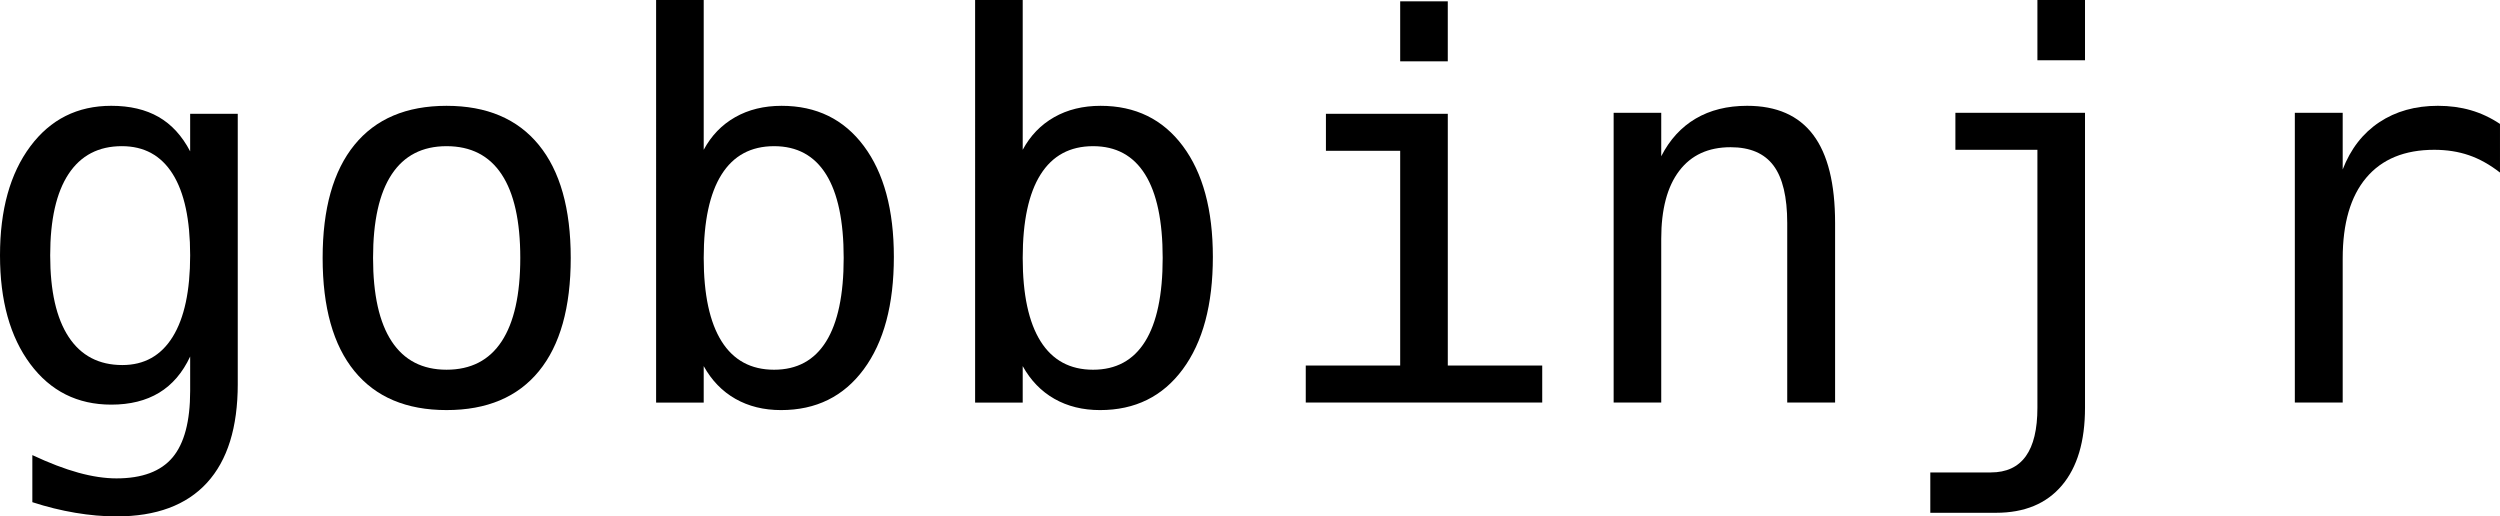 <!-- Generator: Adobe Illustrator 19.1.0, SVG Export Plug-In  -->
<svg version="1.1"
	 xmlns="http://www.w3.org/2000/svg" xmlns:xlink="http://www.w3.org/1999/xlink" xmlns:a="http://ns.adobe.com/AdobeSVGViewerExtensions/3.0/"
	 x="0px" y="0px" width="198.167px" height="40.934px" viewBox="0 0 198.167 40.934"
	 style="enable-background:new 0 0 198.167 40.934;" xml:space="preserve">
<defs>
</defs>
<g>
	<path d="M18.847,30.434c0,3.445-0.813,6.057-2.44,7.834s-4.02,2.666-7.178,2.666c-1.039,0-2.126-0.096-3.261-0.287
		s-2.27-0.472-3.404-0.841v-3.732c1.34,0.629,2.557,1.094,3.65,1.395s2.099,0.451,3.015,0.451c2.037,0,3.521-0.554,4.45-1.661
		s1.395-2.864,1.395-5.271v-0.164V28.26c-0.602,1.285-1.422,2.242-2.461,2.871s-2.304,0.943-3.794,0.943
		c-2.68,0-4.819-1.073-6.419-3.22S0,23.837,0,20.241c0-3.609,0.8-6.487,2.399-8.634s3.739-3.22,6.419-3.22
		c1.477,0,2.728,0.294,3.753,0.882s1.859,1.497,2.502,2.728V9.023h3.773V30.434z M15.073,20.241c0-2.83-0.461-4.98-1.384-6.45
		s-2.266-2.205-4.03-2.205c-1.846,0-3.254,0.735-4.225,2.205s-1.456,3.62-1.456,6.45s0.489,4.987,1.466,6.47
		s2.396,2.225,4.255,2.225c1.736,0,3.066-0.745,3.989-2.235S15.073,23.058,15.073,20.241z"/>
	<path d="M35.396,8.388c3.186,0,5.623,1.032,7.311,3.097s2.533,5.052,2.533,8.962c0,3.924-0.841,6.915-2.522,8.972
		s-4.122,3.086-7.321,3.086c-3.186,0-5.619-1.029-7.301-3.086s-2.522-5.048-2.522-8.972c0-3.91,0.841-6.897,2.522-8.962
		S32.211,8.388,35.396,8.388z M35.396,11.587c-1.914,0-3.363,0.745-4.348,2.235s-1.477,3.698-1.477,6.624
		c0,2.912,0.492,5.117,1.477,6.614s2.434,2.246,4.348,2.246c1.928,0,3.384-0.749,4.368-2.246s1.477-3.702,1.477-6.614
		c0-2.926-0.492-5.134-1.477-6.624S37.324,11.587,35.396,11.587z"/>
	<path d="M55.781,11.874c0.602-1.121,1.432-1.982,2.492-2.584s2.287-0.902,3.681-0.902c2.762,0,4.936,1.063,6.521,3.189
		s2.379,5.055,2.379,8.788c0,3.787-0.796,6.757-2.389,8.911s-3.777,3.23-6.552,3.23c-1.367,0-2.574-0.297-3.62-0.892
		s-1.883-1.459-2.512-2.594v2.892h-3.773V0h3.773V11.874z M66.876,20.446c0-2.926-0.465-5.134-1.395-6.624s-2.304-2.235-4.122-2.235
		c-1.832,0-3.22,0.749-4.163,2.246s-1.415,3.702-1.415,6.614c0,2.898,0.472,5.1,1.415,6.604s2.331,2.256,4.163,2.256
		c1.818,0,3.192-0.745,4.122-2.235S66.876,23.372,66.876,20.446z"/>
	<path d="M81.067,11.874c0.602-1.121,1.432-1.982,2.492-2.584s2.287-0.902,3.681-0.902c2.762,0,4.936,1.063,6.521,3.189
		s2.379,5.055,2.379,8.788c0,3.787-0.796,6.757-2.389,8.911s-3.777,3.23-6.552,3.23c-1.367,0-2.574-0.297-3.62-0.892
		s-1.883-1.459-2.512-2.594v2.892h-3.773V0h3.773V11.874z M92.162,20.446c0-2.926-0.465-5.134-1.395-6.624s-2.304-2.235-4.122-2.235
		c-1.832,0-3.22,0.749-4.163,2.246s-1.415,3.702-1.415,6.614c0,2.898,0.472,5.1,1.415,6.604s2.331,2.256,4.163,2.256
		c1.818,0,3.192-0.745,4.122-2.235S92.162,23.372,92.162,20.446z"/>
	<path d="M105.103,9.023h9.659v19.954h7.485v2.933h-18.744v-2.933h7.485V11.956h-5.886V9.023z M110.988,0.103h3.773V4.86h-3.773
		V0.103z"/>
	<path d="M145.462,17.678V31.91h-3.794V17.678c0-2.064-0.362-3.582-1.087-4.553s-1.859-1.456-3.404-1.456
		c-1.764,0-3.121,0.625-4.071,1.876s-1.425,3.045-1.425,5.383V31.91h-3.773V8.941h3.773v3.445c0.67-1.312,1.579-2.307,2.728-2.984
		s2.509-1.015,4.081-1.015c2.338,0,4.084,0.769,5.24,2.307S145.462,14.561,145.462,17.678z"/>
	<path d="M161.499,32.32V11.874h-6.501V8.941h10.274V32.32c0,2.666-0.612,4.72-1.835,6.163s-2.963,2.164-5.219,2.164h-5.209v-3.199
		h4.799c1.23,0,2.153-0.427,2.769-1.282S161.499,34.029,161.499,32.32z M161.499,0h3.773v4.778h-3.773V0z"/>
	<path d="M198.167,13.679c-0.807-0.629-1.627-1.087-2.461-1.374s-1.75-0.431-2.748-0.431c-2.352,0-4.149,0.738-5.394,2.215
		s-1.866,3.609-1.866,6.398V31.91h-3.794V8.941h3.794v4.491c0.629-1.627,1.596-2.875,2.902-3.743s2.854-1.302,4.645-1.302
		c0.93,0,1.798,0.116,2.604,0.349s1.579,0.595,2.317,1.087V13.679z"/>
</g>
</svg>